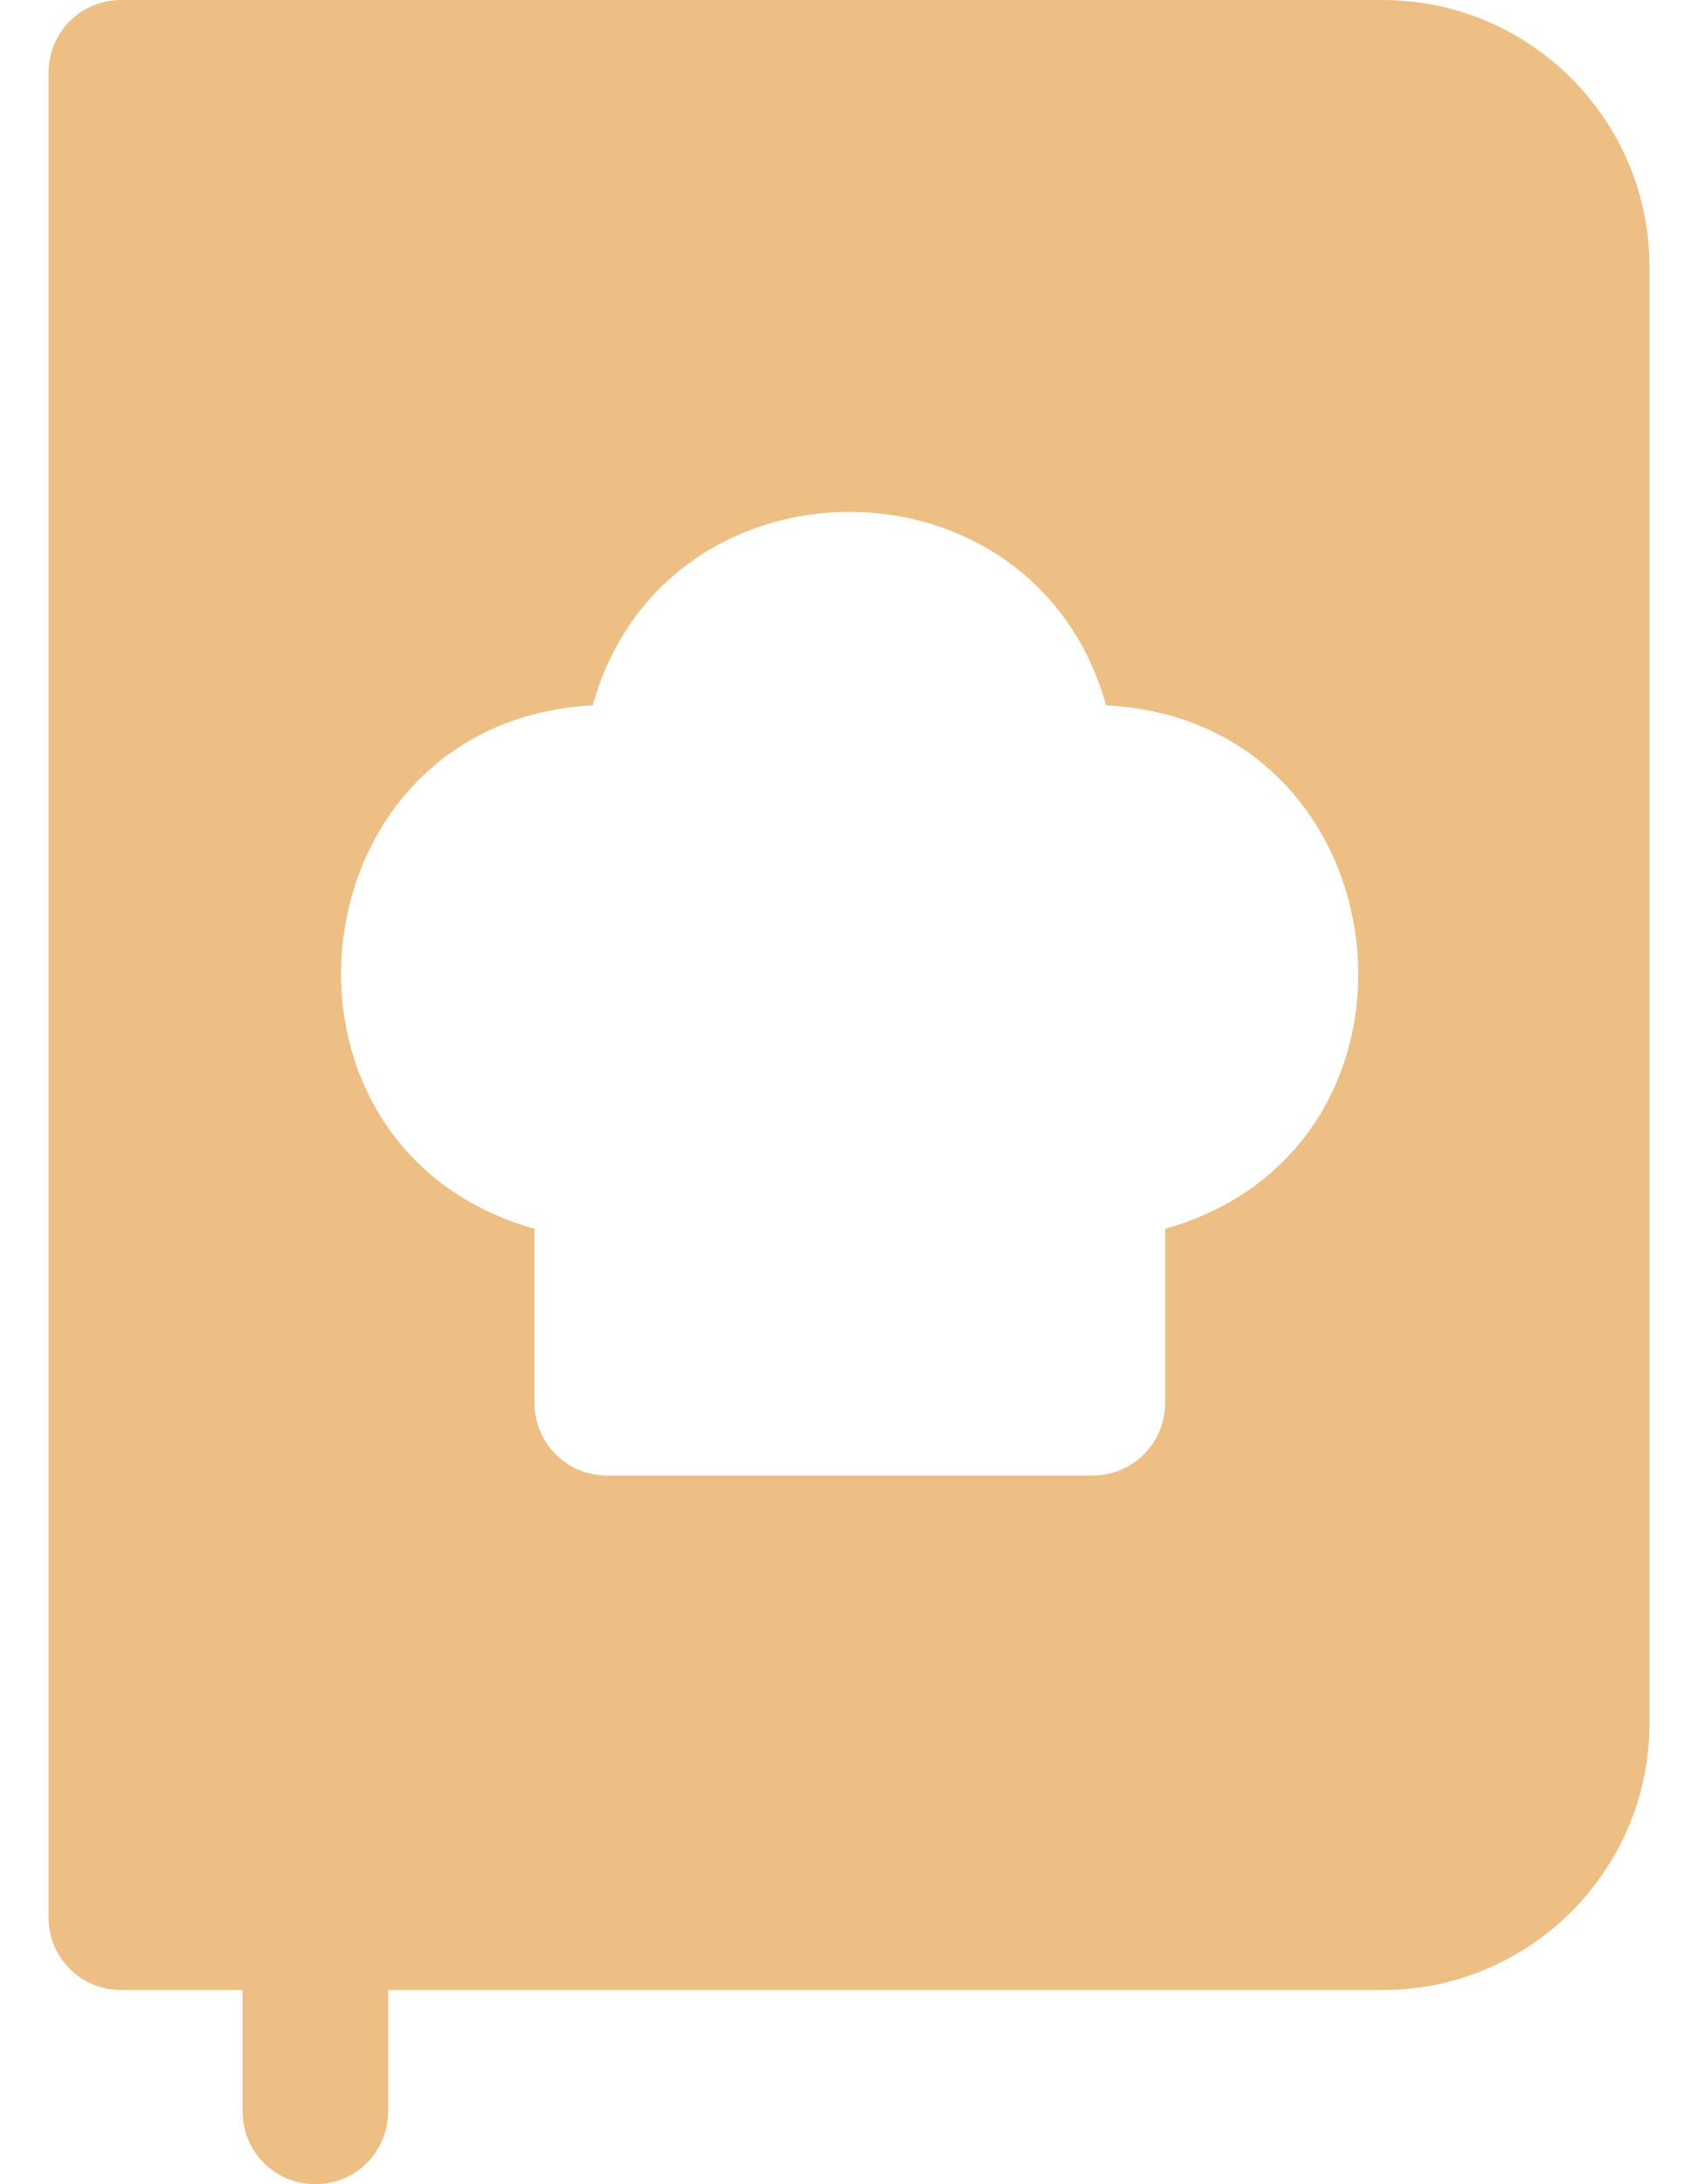 <svg xmlns="http://www.w3.org/2000/svg" viewBox="0 0 21 27" width="21" height="27">
	<defs>
		<clipPath clipPathUnits="userSpaceOnUse" id="cp1">
			<path d="M-3,27h27v-27h-27z" />
		</clipPath>
	</defs>
	<style>
		tspan { white-space:pre }
		.shp0 { fill: #EDBF85 }
	</style>
	<g id="Mask Group 34" clip-path="url(#cp1)">
		<g id="recipe">
			<g id="Group 54">
				<path id="Path 89" class="shp0" d="M20.4,3.3v18c0,1.82 -1.48,3.3 -3.3,3.3h-12.3v1.5c0,0.5 -0.4,0.9 -0.9,0.9c-0.5,0 -0.9,-0.4 -0.9,-0.9v-1.5h-1.5c-0.5,0 -0.9,-0.4 -0.9,-0.9v-22.8c0,-0.5 0.4,-0.9 0.9,-0.9h15.6c1.82,0 3.3,1.48 3.3,3.3zM13.68,8.72c-0.89,-3.19 -5.46,-3.19 -6.35,0c-3.71,0.19 -4.29,5.46 -0.72,6.47v2.15c0,0.5 0.4,0.9 0.9,0.9h6c0.5,0 0.9,-0.4 0.9,-0.9v-2.15c3.57,-1.01 2.98,-6.28 -0.72,-6.47z" />
			</g>
		</g>
	</g>
</svg>
